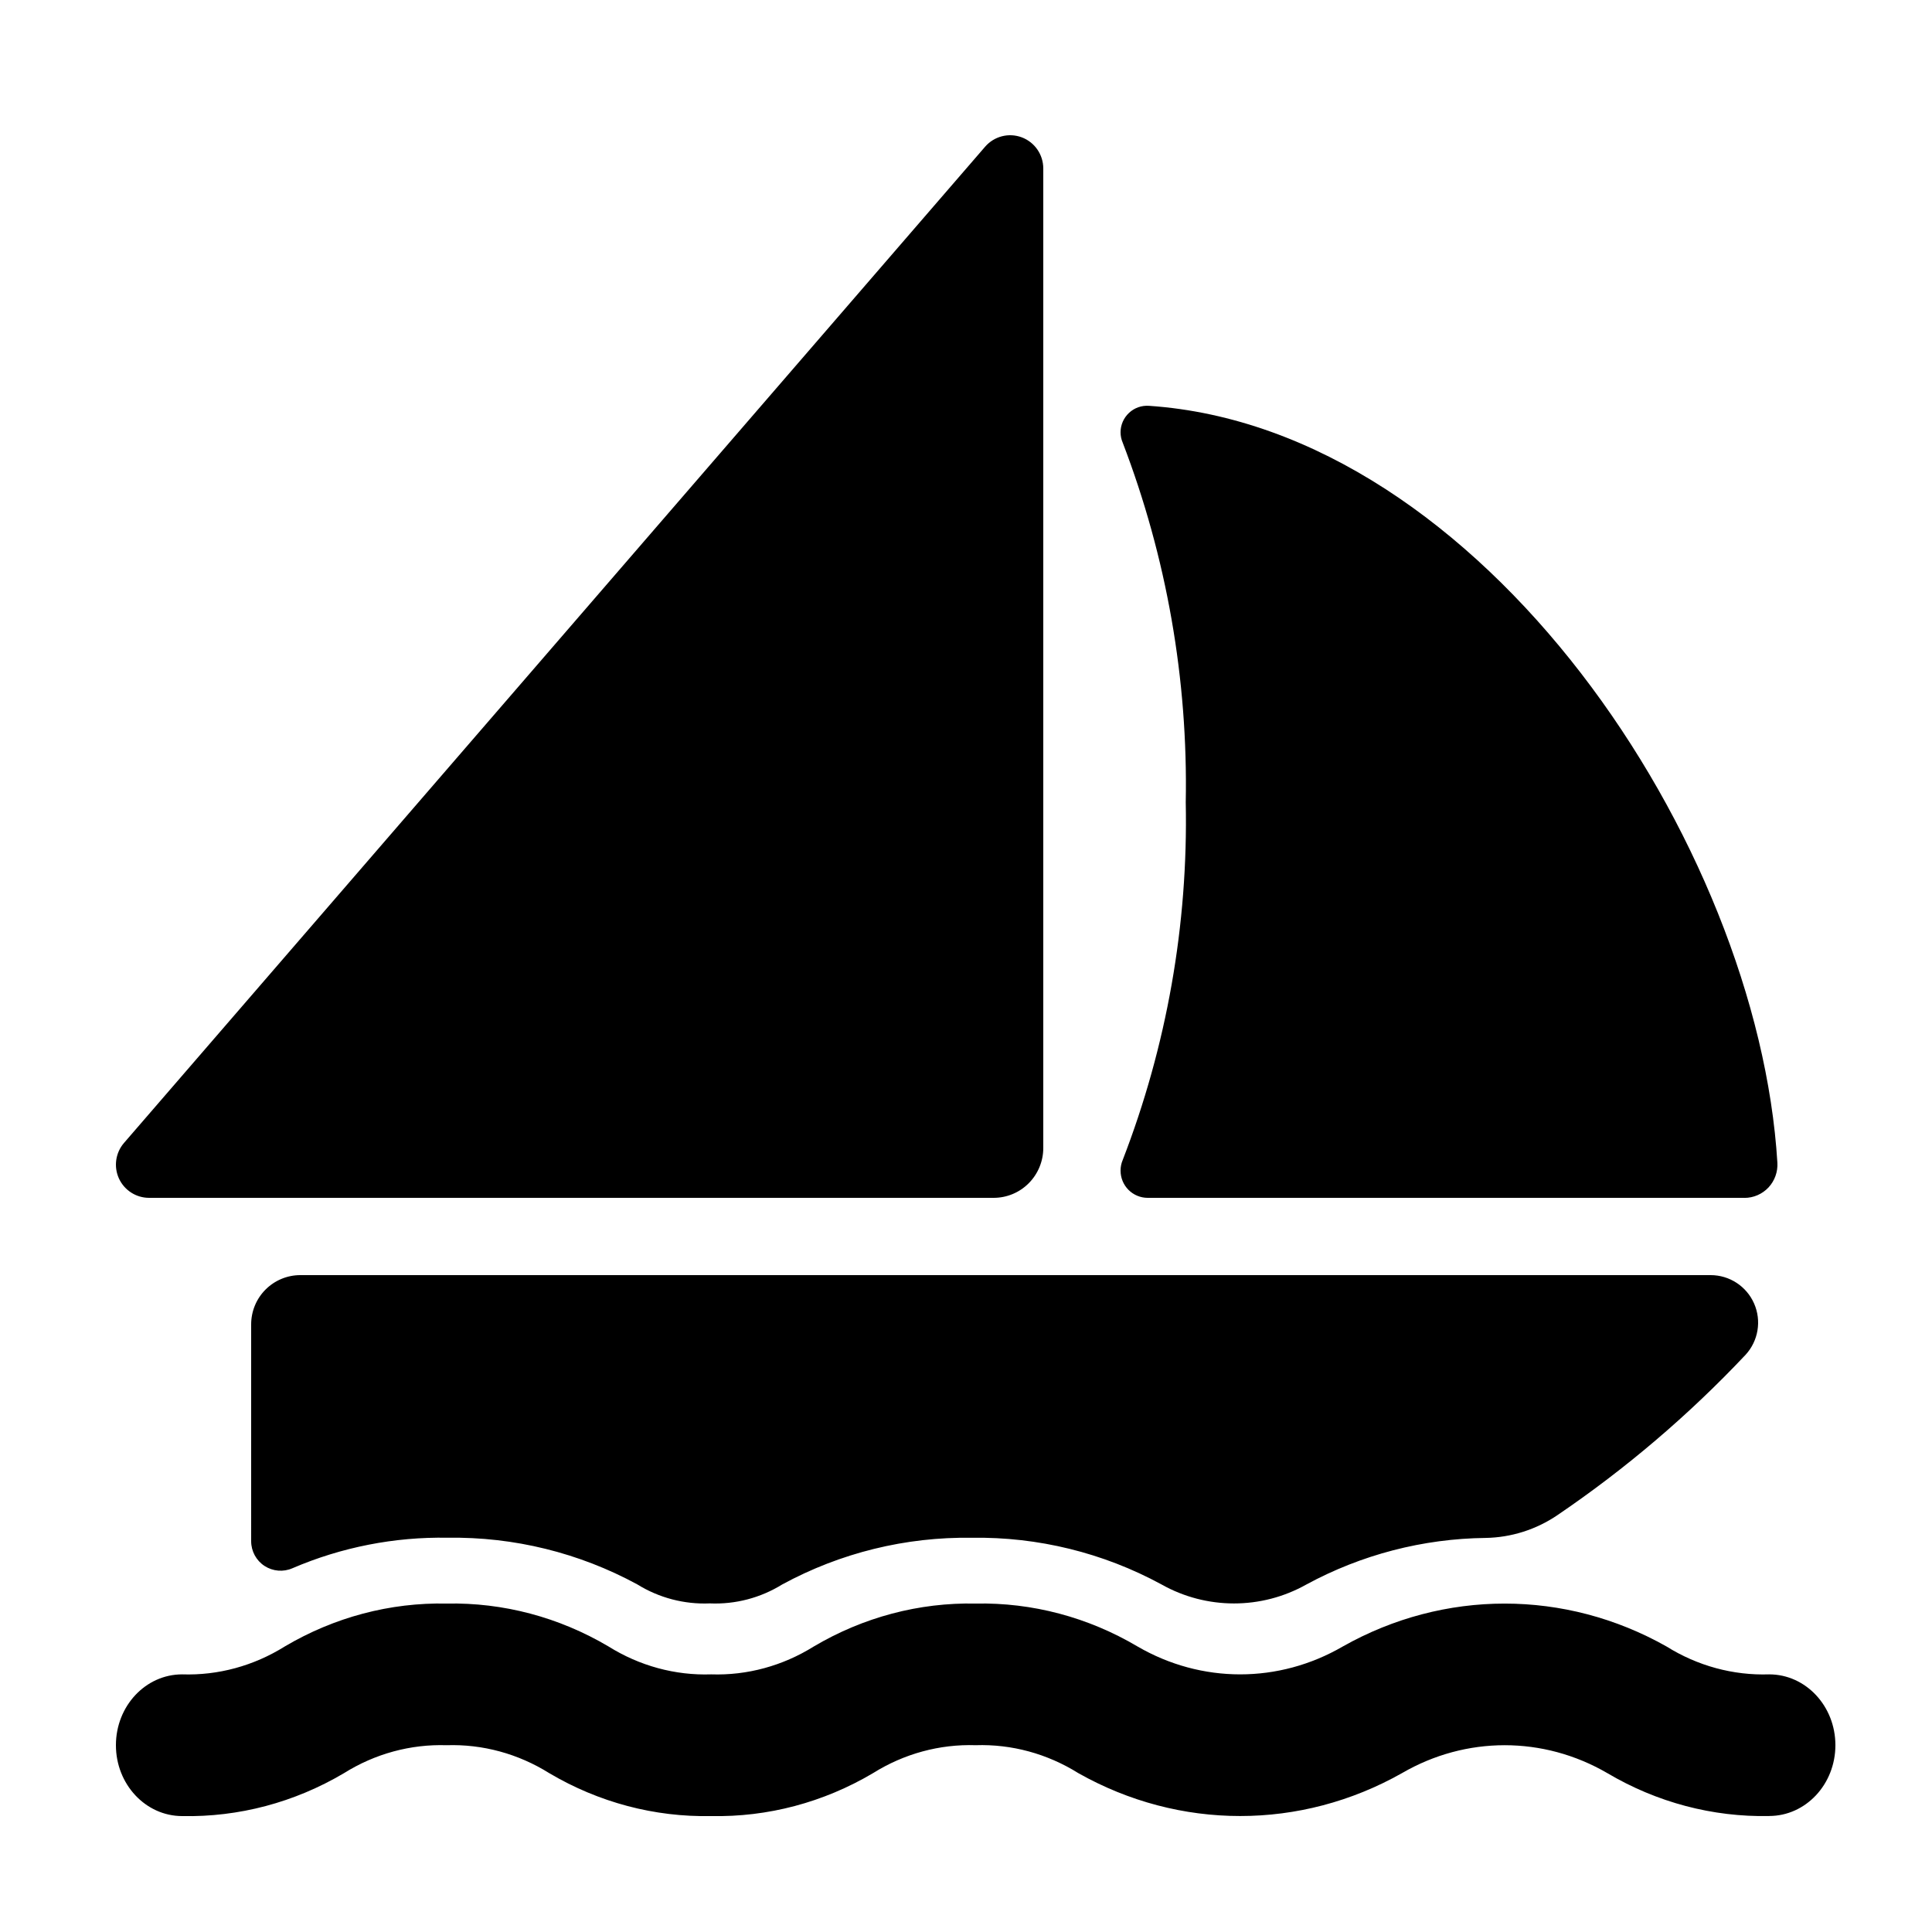 <svg class="travel-icon" viewBox="0 0 100 100"><path fill="currentColor" d="M91.573 93.997c-2.926.06-5.816-.704-8.377-2.22-3.313-1.927-7.315-1.927-10.63 0-5.24 2.96-11.51 2.96-16.752 0-1.61-1.006-3.45-1.507-5.314-1.446-1.864-.06-3.706.44-5.315 1.448-2.56 1.515-5.45 2.28-8.376 2.22-2.927.06-5.817-.705-8.378-2.22-1.61-1.007-3.45-1.508-5.314-1.447-1.864-.06-3.706.44-5.315 1.448-2.56 1.515-5.45 2.28-8.376 2.22C7.535 93.997 6 92.355 6 90.33s1.535-3.665 3.427-3.665c1.864.062 3.705-.44 5.314-1.445 2.562-1.515 5.452-2.28 8.378-2.22 2.926-.06 5.815.705 8.376 2.22 1.61 1.006 3.45 1.508 5.315 1.445 1.862.062 3.705-.44 5.314-1.445 2.56-1.515 5.45-2.28 8.376-2.22 2.926-.06 5.815.705 8.376 2.22 3.314 1.927 7.316 1.927 10.63 0 5.24-2.958 11.51-2.958 16.75 0 1.61 1.006 3.453 1.507 5.317 1.445 1.892 0 3.427 1.64 3.427 3.665 0 2.024-1.535 3.665-3.427 3.665zM90.293 62h-30.89c-.373 0-.73-.15-.993-.413-.263-.264-.41-.623-.41-.996 0-.19.037-.377.112-.552 2.28-5.897 3.39-12.185 3.262-18.51.12-6.36-.988-12.683-3.264-18.62-.073-.17-.11-.352-.11-.537 0-.38.16-.743.44-1.003.277-.26.65-.39 1.03-.364 17.262 1.17 31.527 22.68 32.527 39.178.028.473-.14.936-.46 1.28-.324.344-.774.54-1.245.54zm-1.746 4c.973.002 1.853.578 2.245 1.47.392.89.22 1.93-.436 2.648-2.933 3.114-6.198 5.897-9.736 8.3-1.1.75-2.394 1.162-3.724 1.185-3.243.037-6.427.864-9.278 2.41-2.33 1.31-5.173 1.308-7.502-.004-3.01-1.636-6.388-2.467-9.81-2.414-3.427-.052-6.808.78-9.82 2.417-1.122.695-2.427 1.037-3.746.98-1.322.056-2.63-.287-3.754-.984-3.01-1.636-6.388-2.467-9.812-2.415-2.76-.05-5.5.49-8.036 1.578-.47.207-1.014.163-1.446-.118-.43-.28-.69-.76-.692-1.275V68.55c0-.677.267-1.325.745-1.803.477-.478 1.124-.747 1.8-.747h73.002zm-37.12-4H7.715c-.67 0-1.28-.392-1.56-1.004-.278-.612-.175-1.332.265-1.84L50.99 7.593c.47-.542 1.224-.735 1.894-.485.67.25 1.115.893 1.116 1.61v50.703c0 .685-.272 1.34-.754 1.825-.482.484-1.136.755-1.818.754z"/></svg>
